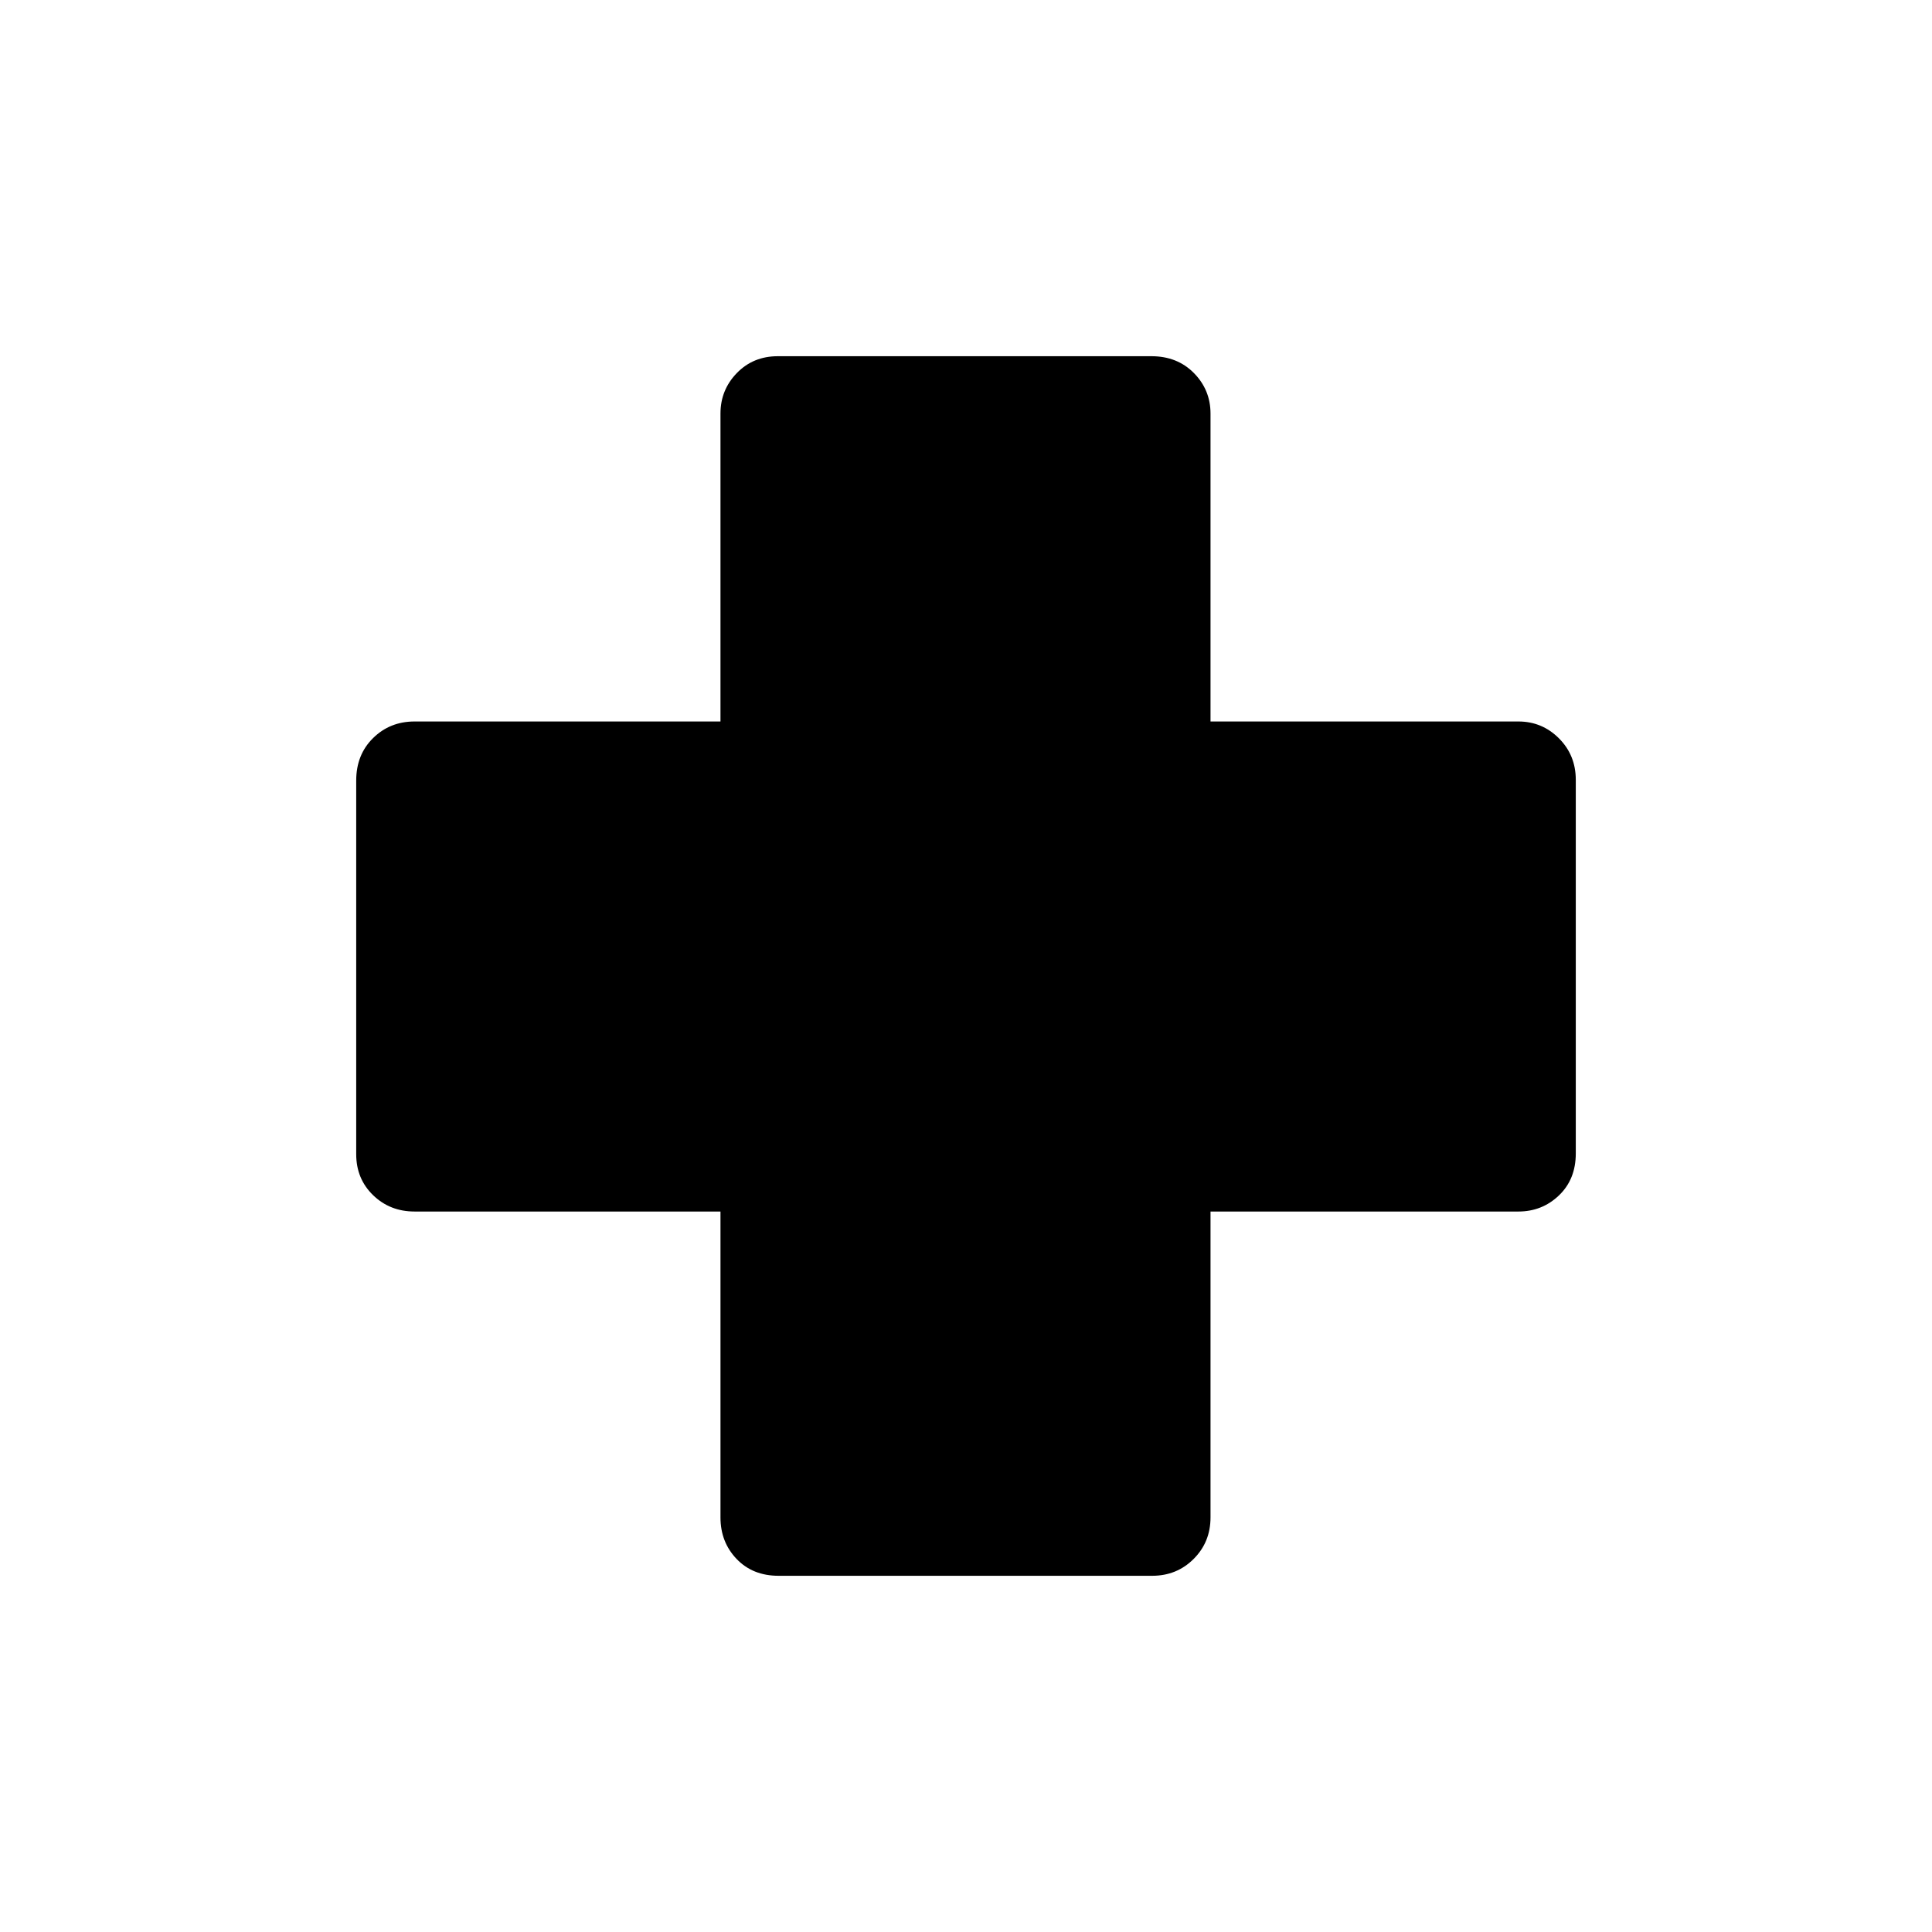 <svg xmlns="http://www.w3.org/2000/svg" height="24" viewBox="0 -960 960 960" width="24"><path d="M386.86-177Q374-177 366-185.38q-8-8.37-8-20.62v-152H206q-12.25 0-20.62-8.13-8.38-8.12-8.38-20.37v-185.64q0-12.86 8.38-21.11 8.37-8.25 20.62-8.25h152v-153q0-11.75 8.13-20.13 8.12-8.37 20.37-8.37h185.64q12.86 0 21.11 8.37 8.25 8.38 8.25 20.13v153h153q11.75 0 20.13 8.37 8.37 8.38 8.37 20.63v185.64q0 12.86-8.37 20.86-8.38 8-20.13 8h-153v152q0 12.25-8.37 20.62-8.38 8.38-20.63 8.38H386.86Z"/></svg>